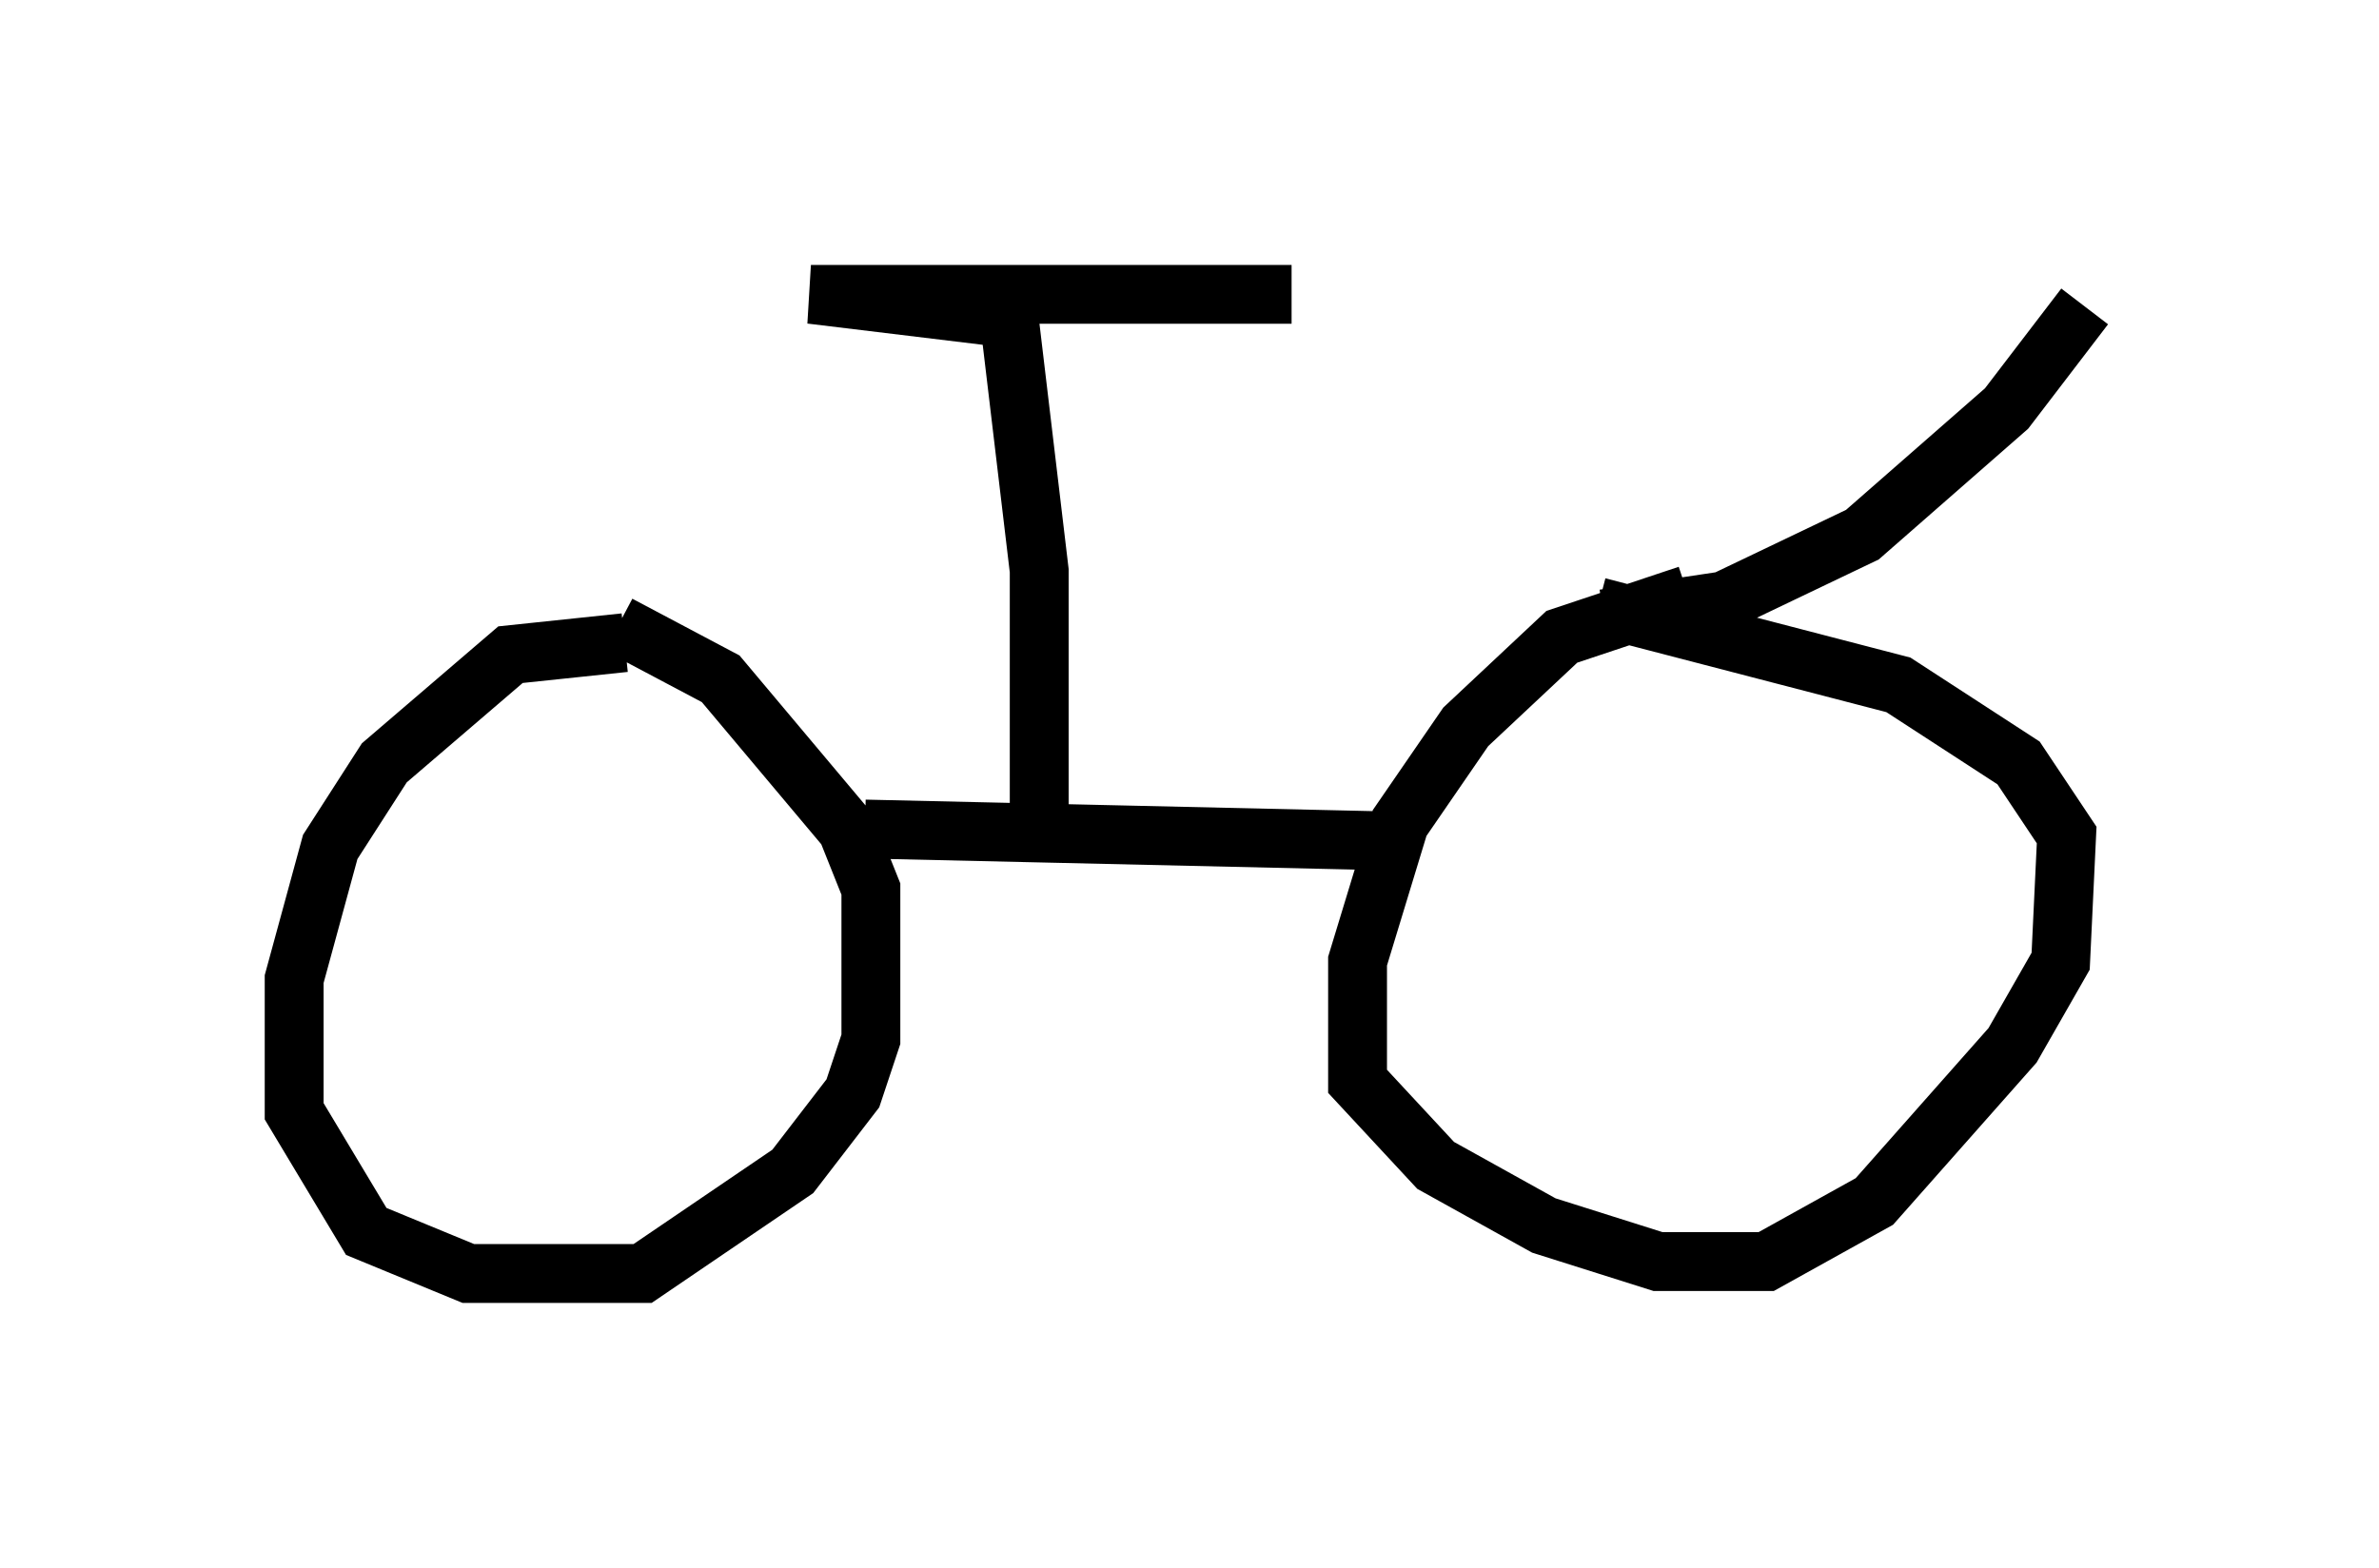 <?xml version="1.0" encoding="utf-8" ?>
<svg baseProfile="full" height="26.64" version="1.1" width="40.421" xmlns="http://www.w3.org/2000/svg" xmlns:ev="http://www.w3.org/2001/xml-events" xmlns:xlink="http://www.w3.org/1999/xlink"><defs /><rect fill="white" height="26.64" width="40.421" x="0" y="0" /><path d="M11.227, 11.227 m-0.613, -0.306 l-1.94, 0.204 -2.144, 1.838 l-0.919, 1.429 -0.613, 2.246 l0.0, 2.246 1.225, 2.042 l1.735, 0.715 2.96, 0.0 l2.552, -1.735 1.021, -1.327 l0.306, -0.919 0.0, -2.552 l-0.408, -1.021 -2.144, -2.552 l-1.735, -0.919 m18.171, -0.51 l-2.144, 0.715 -1.633, 1.531 l-1.123, 1.633 -0.715, 2.348 l0.0, 2.042 1.327, 1.429 l1.838, 1.021 1.94, 0.613 l1.838, 0.0 1.838, -1.021 l2.348, -2.654 0.817, -1.429 l0.102, -2.144 -0.817, -1.225 l-2.042, -1.327 -5.104, -1.327 m-12.454, 3.777 l8.983, 0.204 m-6.023, -0.613 l0.0, -3.981 -0.51, -4.288 l-3.369, -0.408 8.167, 0.0 m5.308, 5.513 l2.042, -0.306 2.348, -1.123 l2.45, -2.144 1.327, -1.735 " fill="none" stroke="black" stroke-width="1" /></svg>